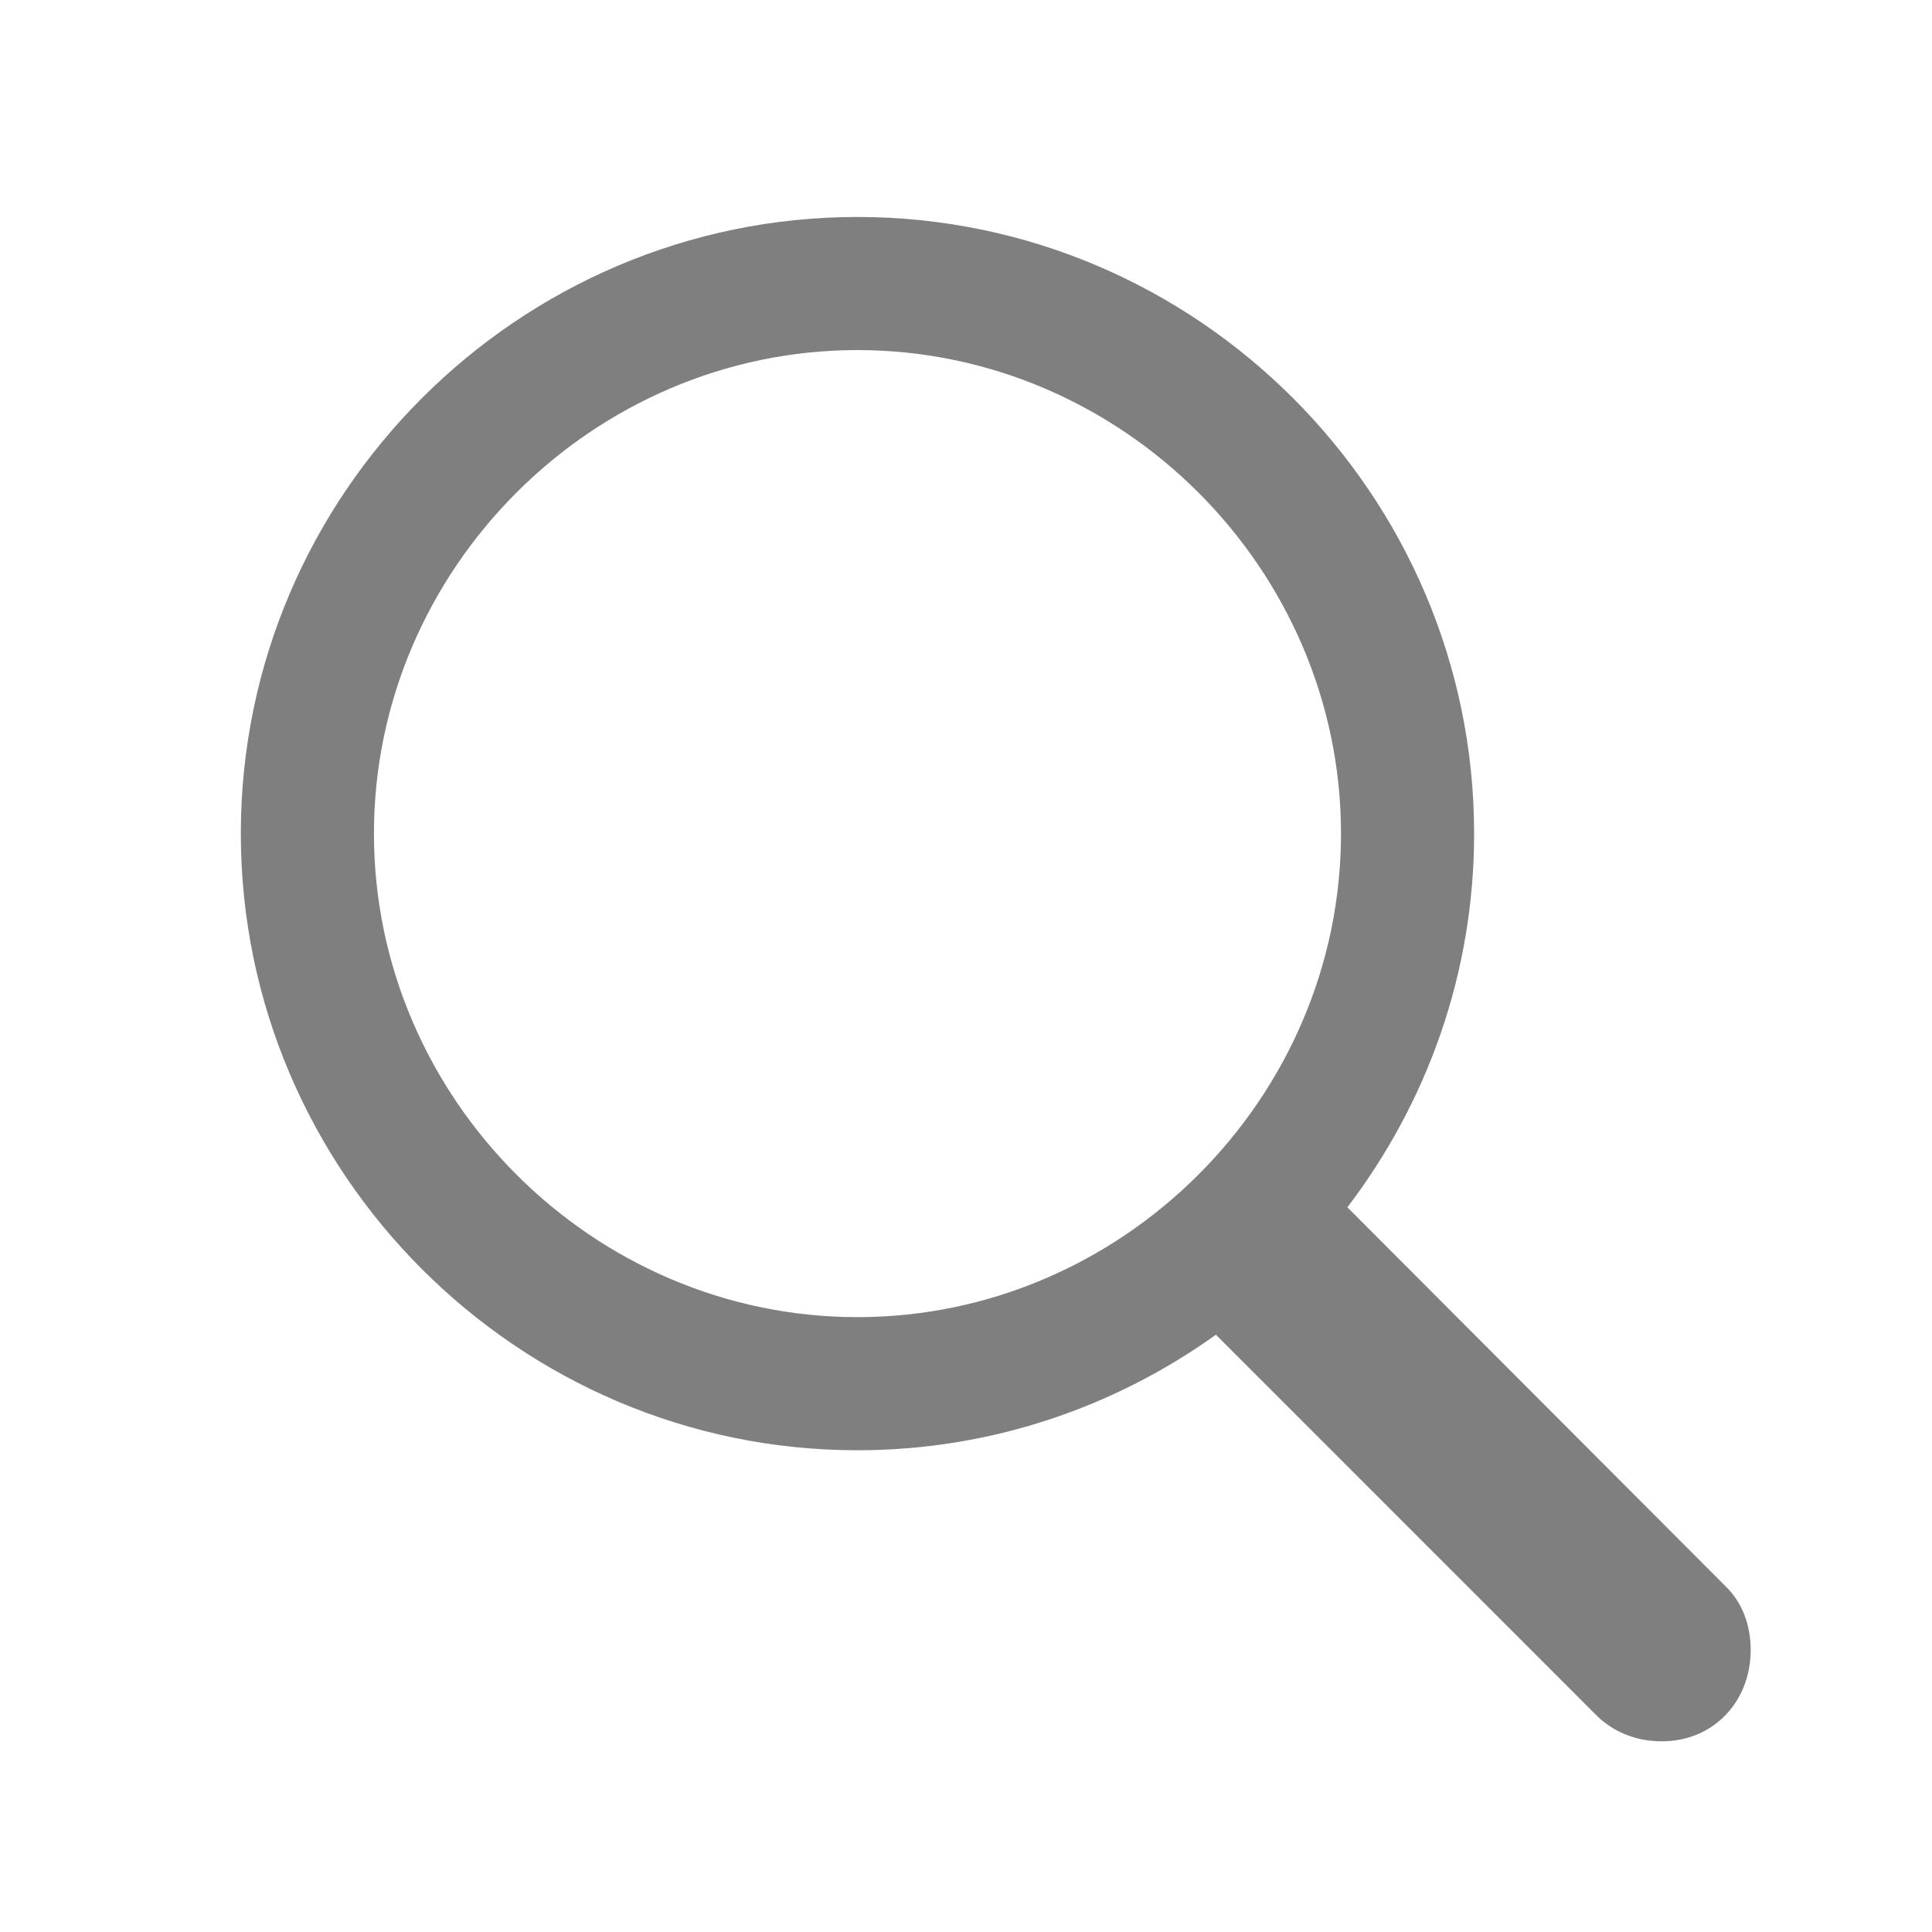 <svg width="20" height="20" viewBox="0 0 20 20" fill="none" xmlns="http://www.w3.org/2000/svg">
<path d="M8.876 15.013C10.263 15.013 11.541 14.565 12.587 13.817L16.521 17.752C16.704 17.935 16.945 18.026 17.202 18.026C17.742 18.026 18.123 17.611 18.123 17.08C18.123 16.831 18.041 16.59 17.858 16.416L13.948 12.498C14.77 11.418 15.26 10.082 15.26 8.629C15.26 5.118 12.388 2.246 8.876 2.246C5.374 2.246 2.493 5.11 2.493 8.629C2.493 12.141 5.365 15.013 8.876 15.013ZM8.876 13.635C6.137 13.635 3.871 11.369 3.871 8.629C3.871 5.89 6.137 3.624 8.876 3.624C11.616 3.624 13.882 5.89 13.882 8.629C13.882 11.369 11.616 13.635 8.876 13.635Z" fill="black" fill-opacity="0.5"/>
</svg>
